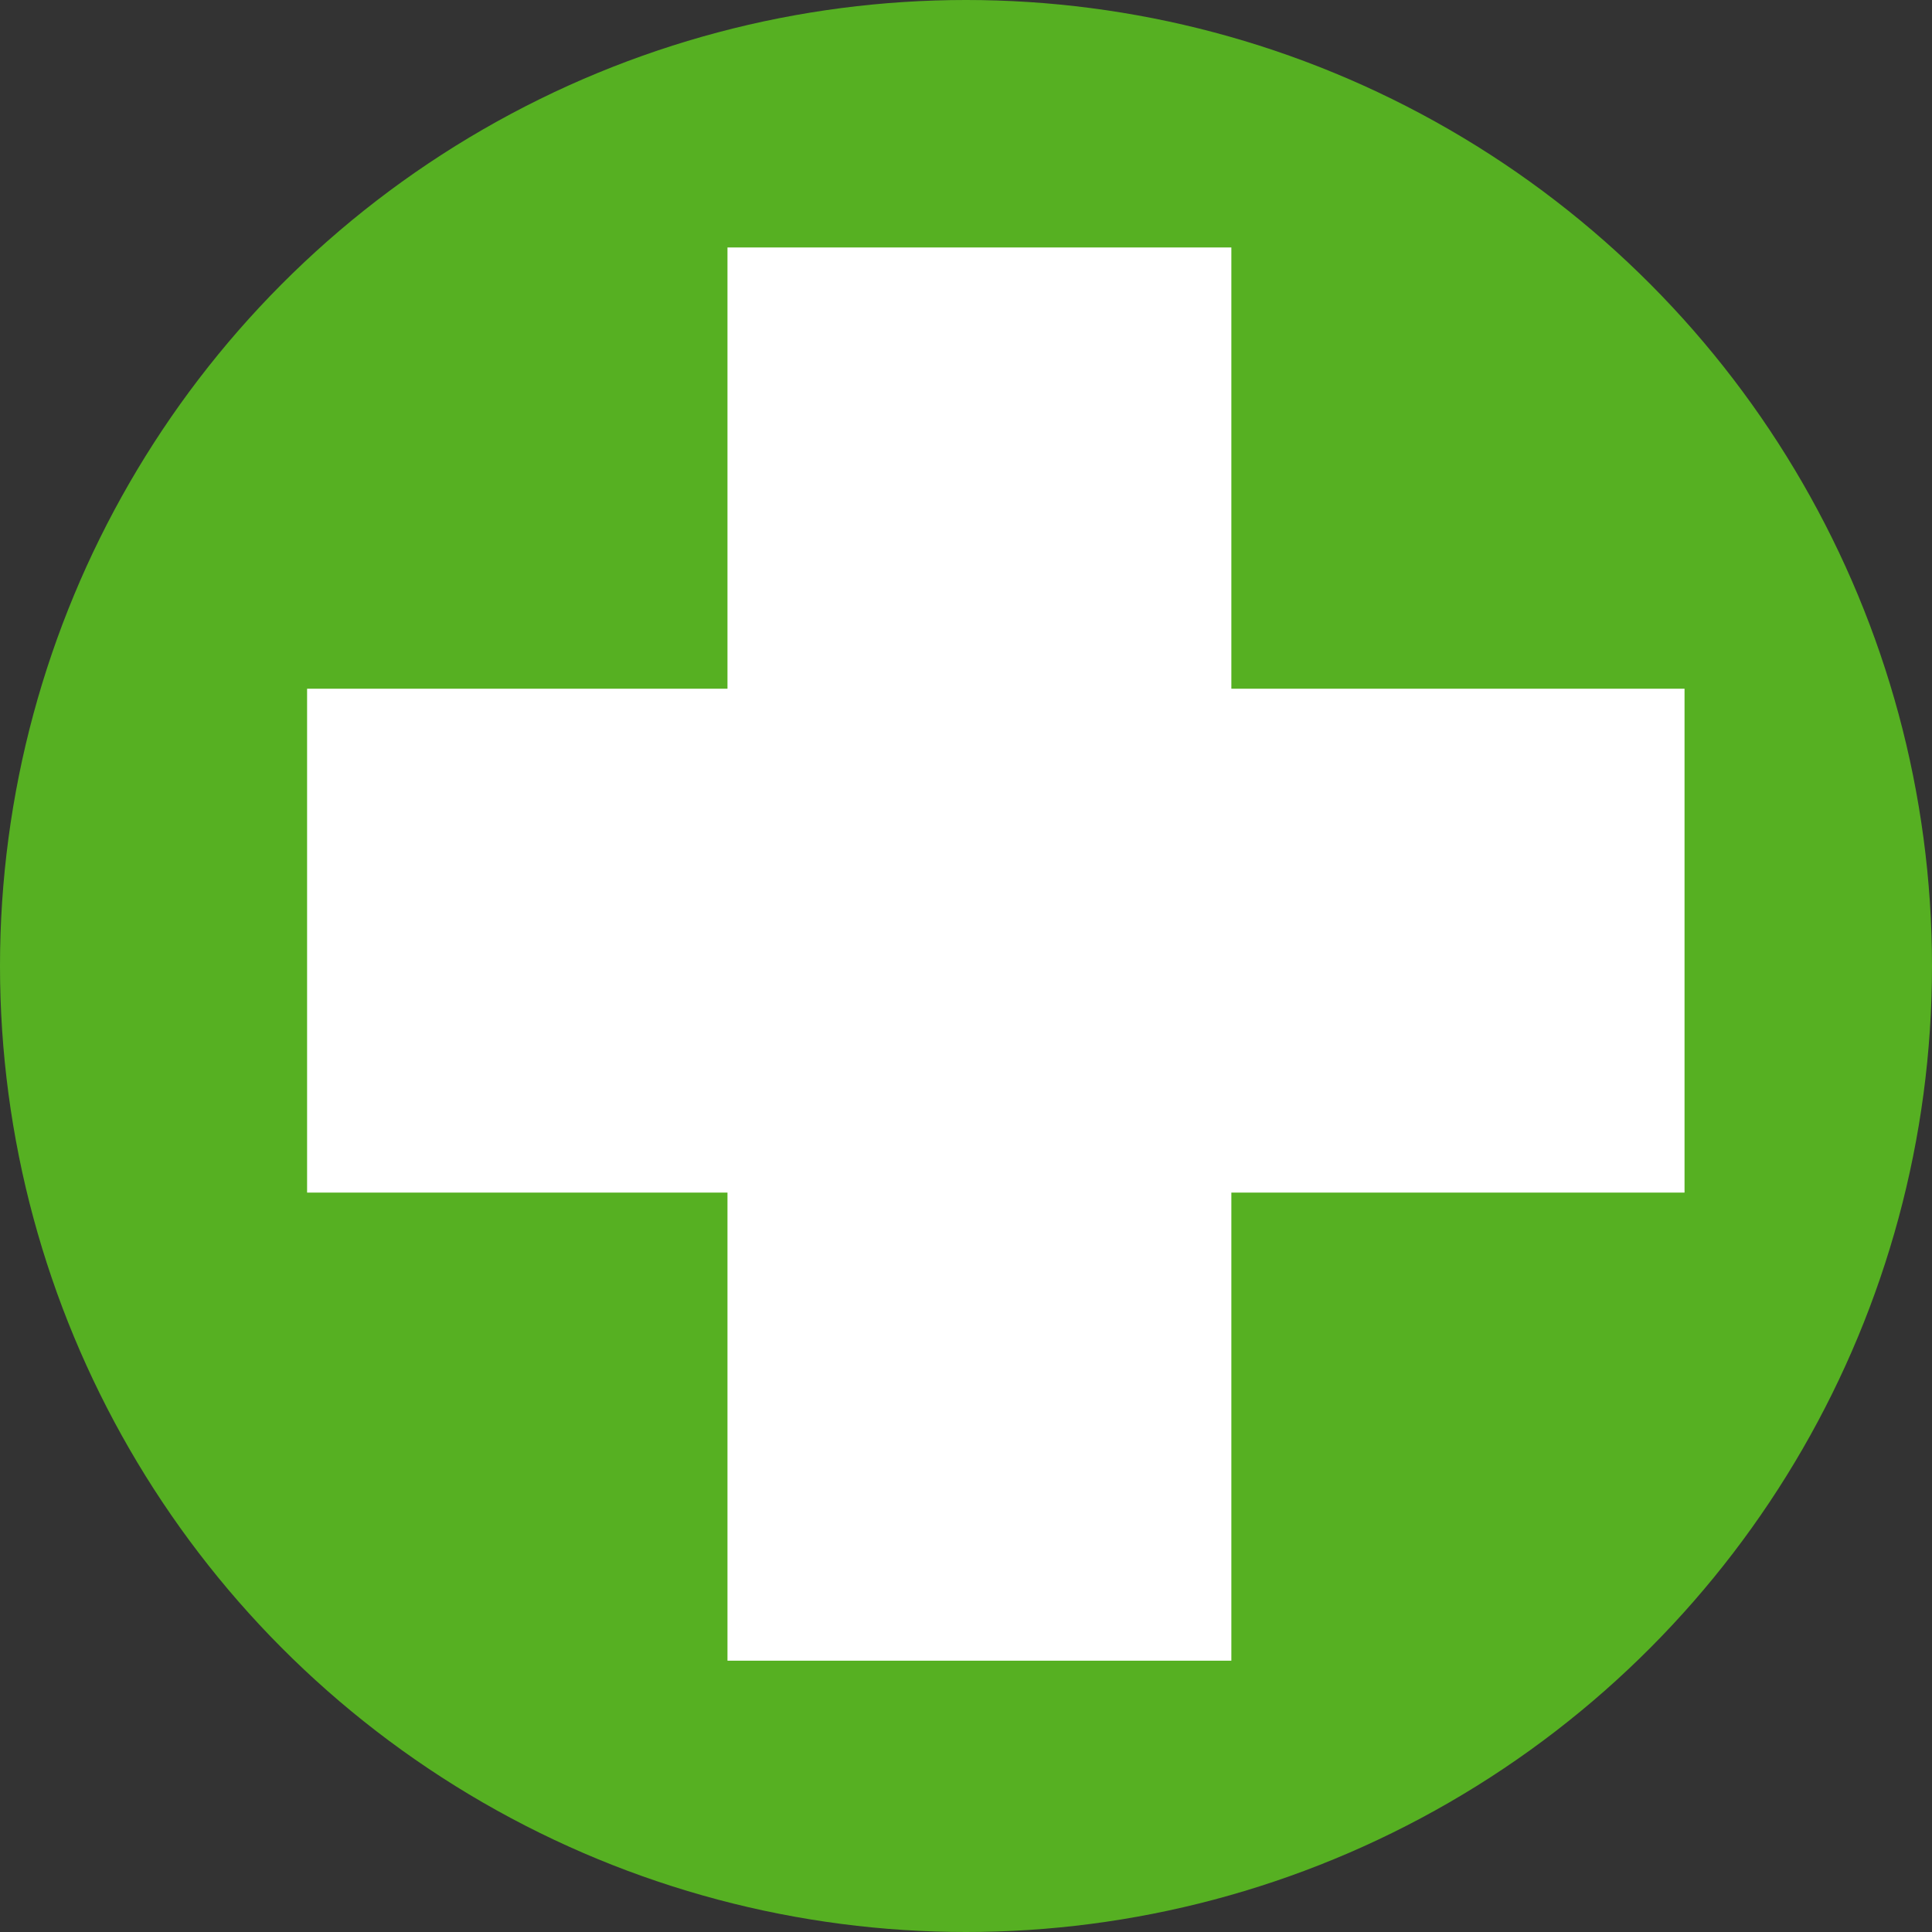 <svg width="648" height="648" viewBox="0 0 648 648" fill="none" xmlns="http://www.w3.org/2000/svg">
<rect x="0" y="0" width="648" height="648" fill="#333333" stroke="none"/>
<circle cx="324" cy="324" r="324" fill="#56B022"/>
<rect x="244" y="83" width="169" height="474" fill="white"/>
<rect x="103" y="400" width="169" height="462" transform="rotate(-90 103 400)" fill="white"/>
</svg>
